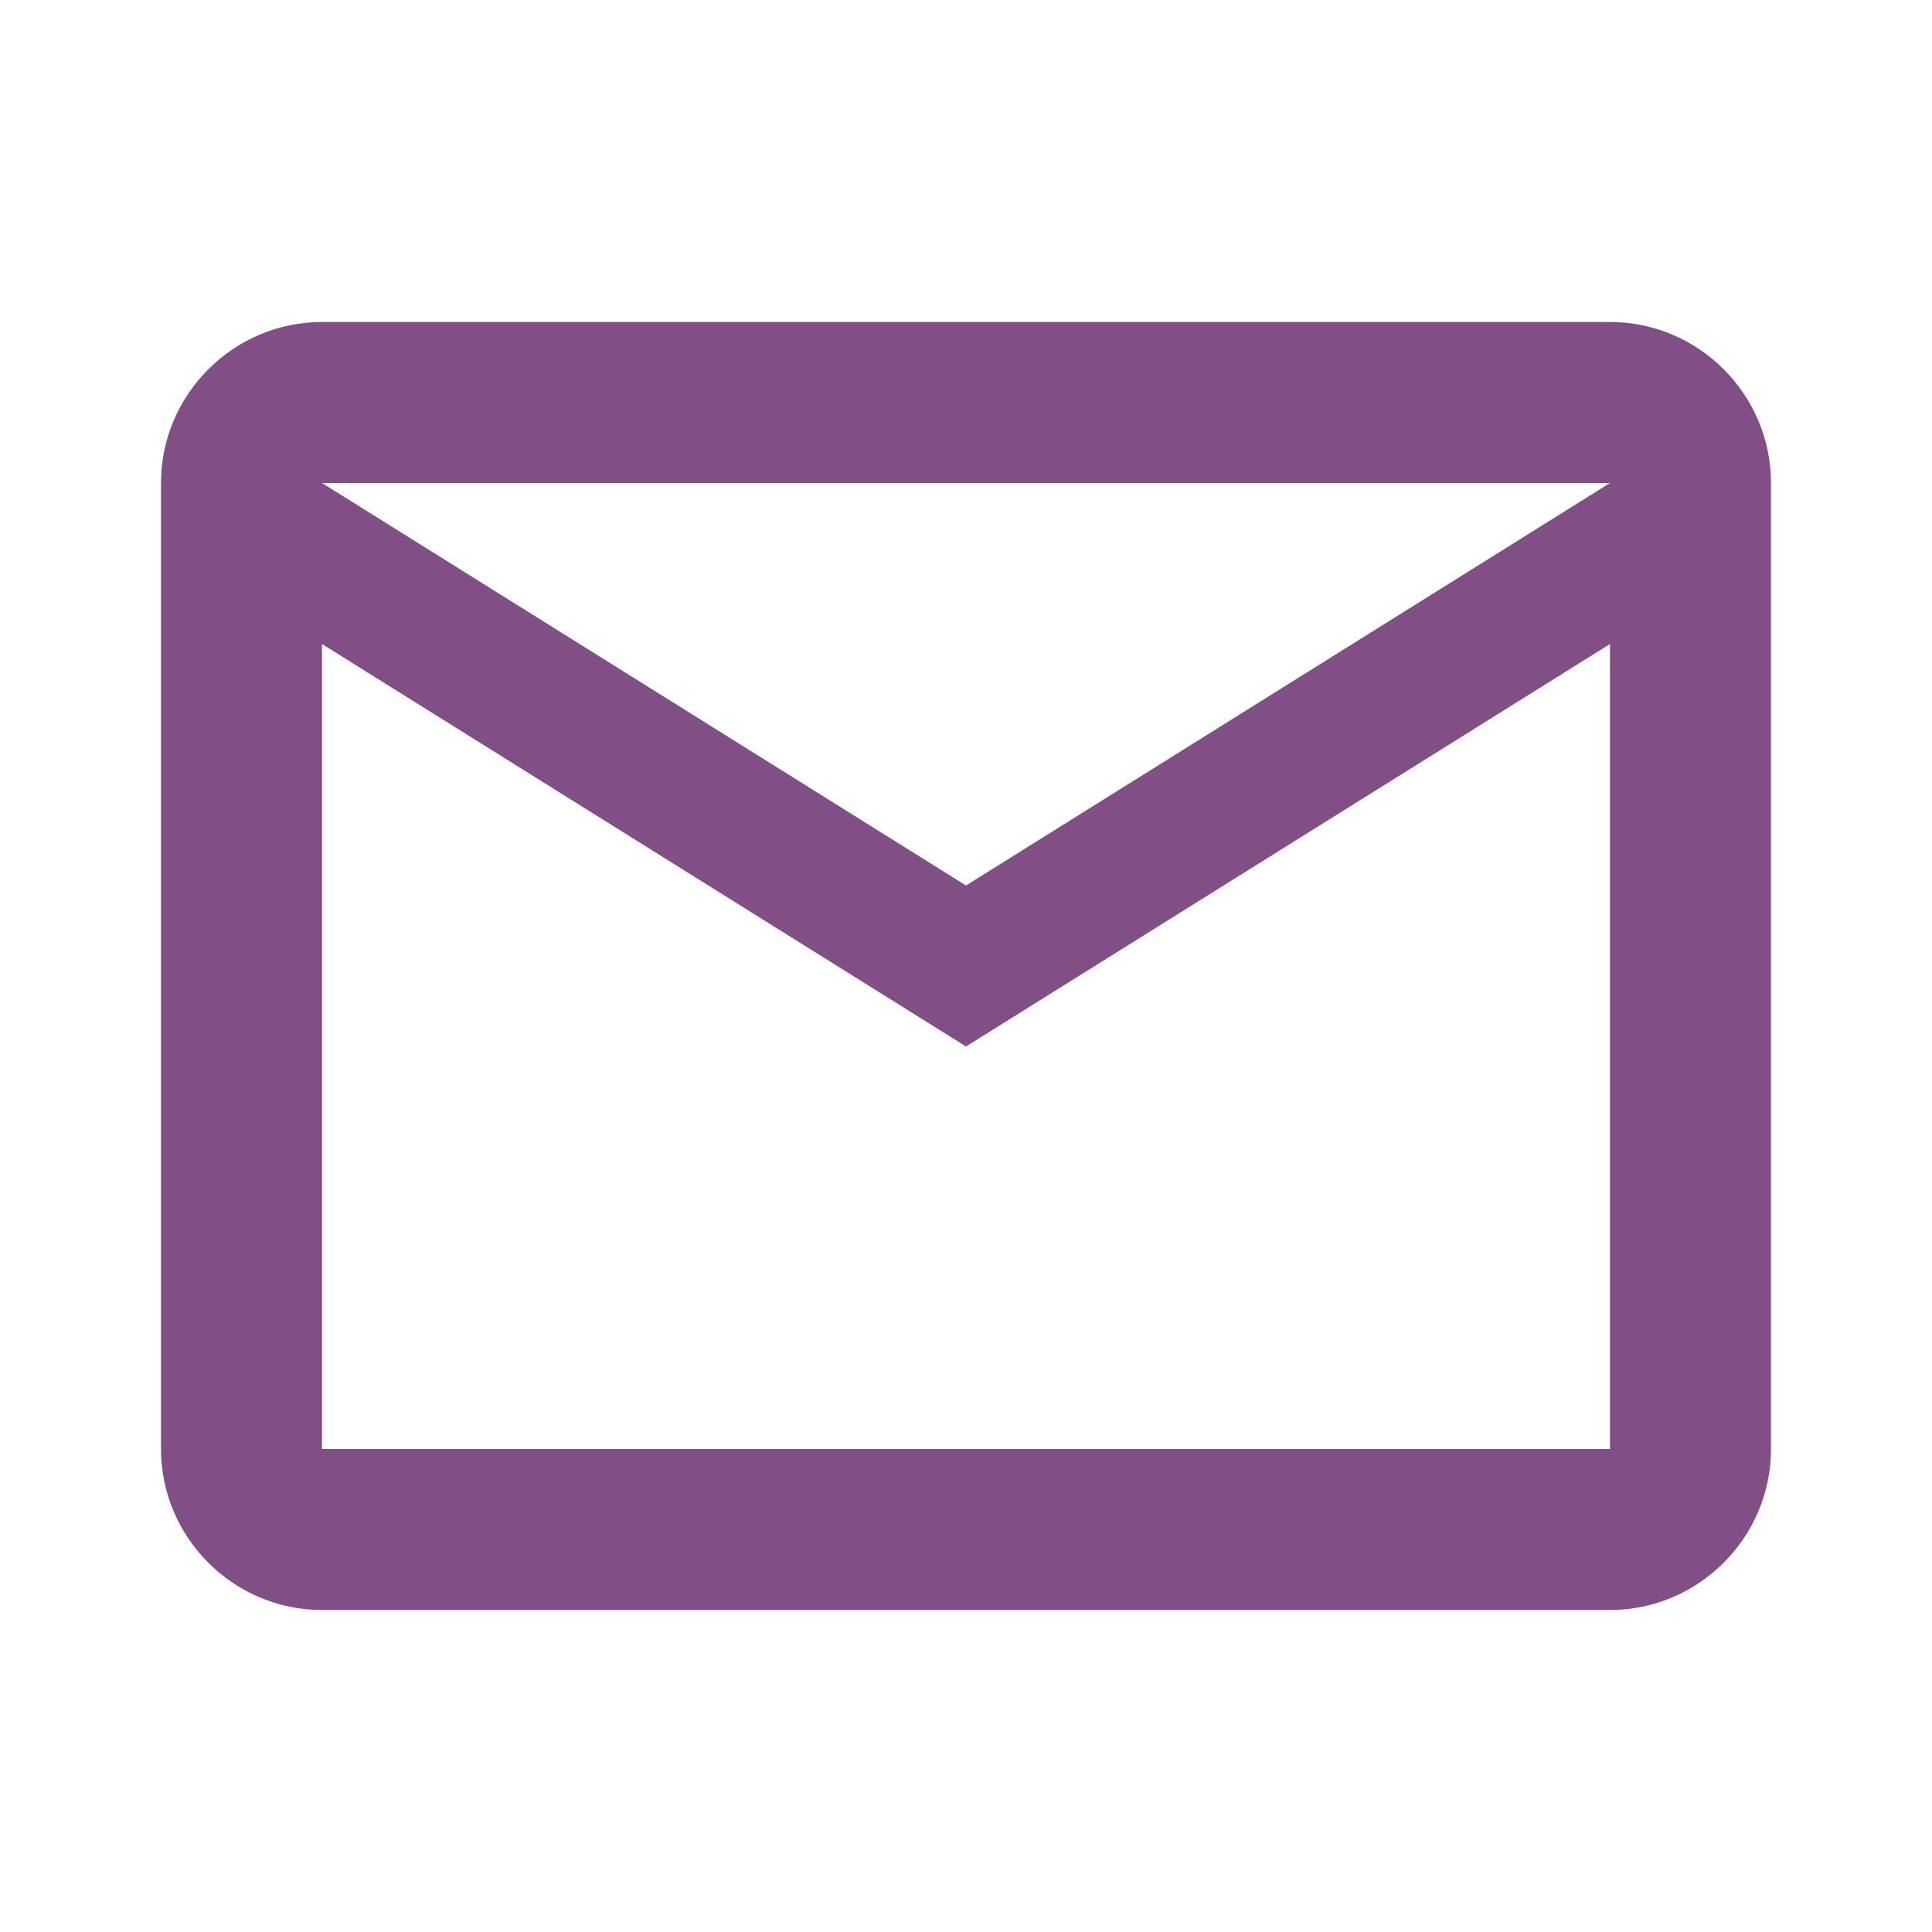 <svg width="71" height="71" viewBox="0 0 71 71" fill="none" xmlns="http://www.w3.org/2000/svg">
<path d="M65.083 17.75C65.083 14.496 62.421 11.833 59.166 11.833H11.833C8.579 11.833 5.917 14.496 5.917 17.75V53.25C5.917 56.504 8.579 59.167 11.833 59.167H59.166C62.421 59.167 65.083 56.504 65.083 53.25V17.75ZM59.166 17.75L35.5 32.542L11.833 17.75H59.166ZM59.166 53.25H11.833V23.667L35.5 38.458L59.166 23.667V53.25Z" fill="#814F86"/>
</svg>
